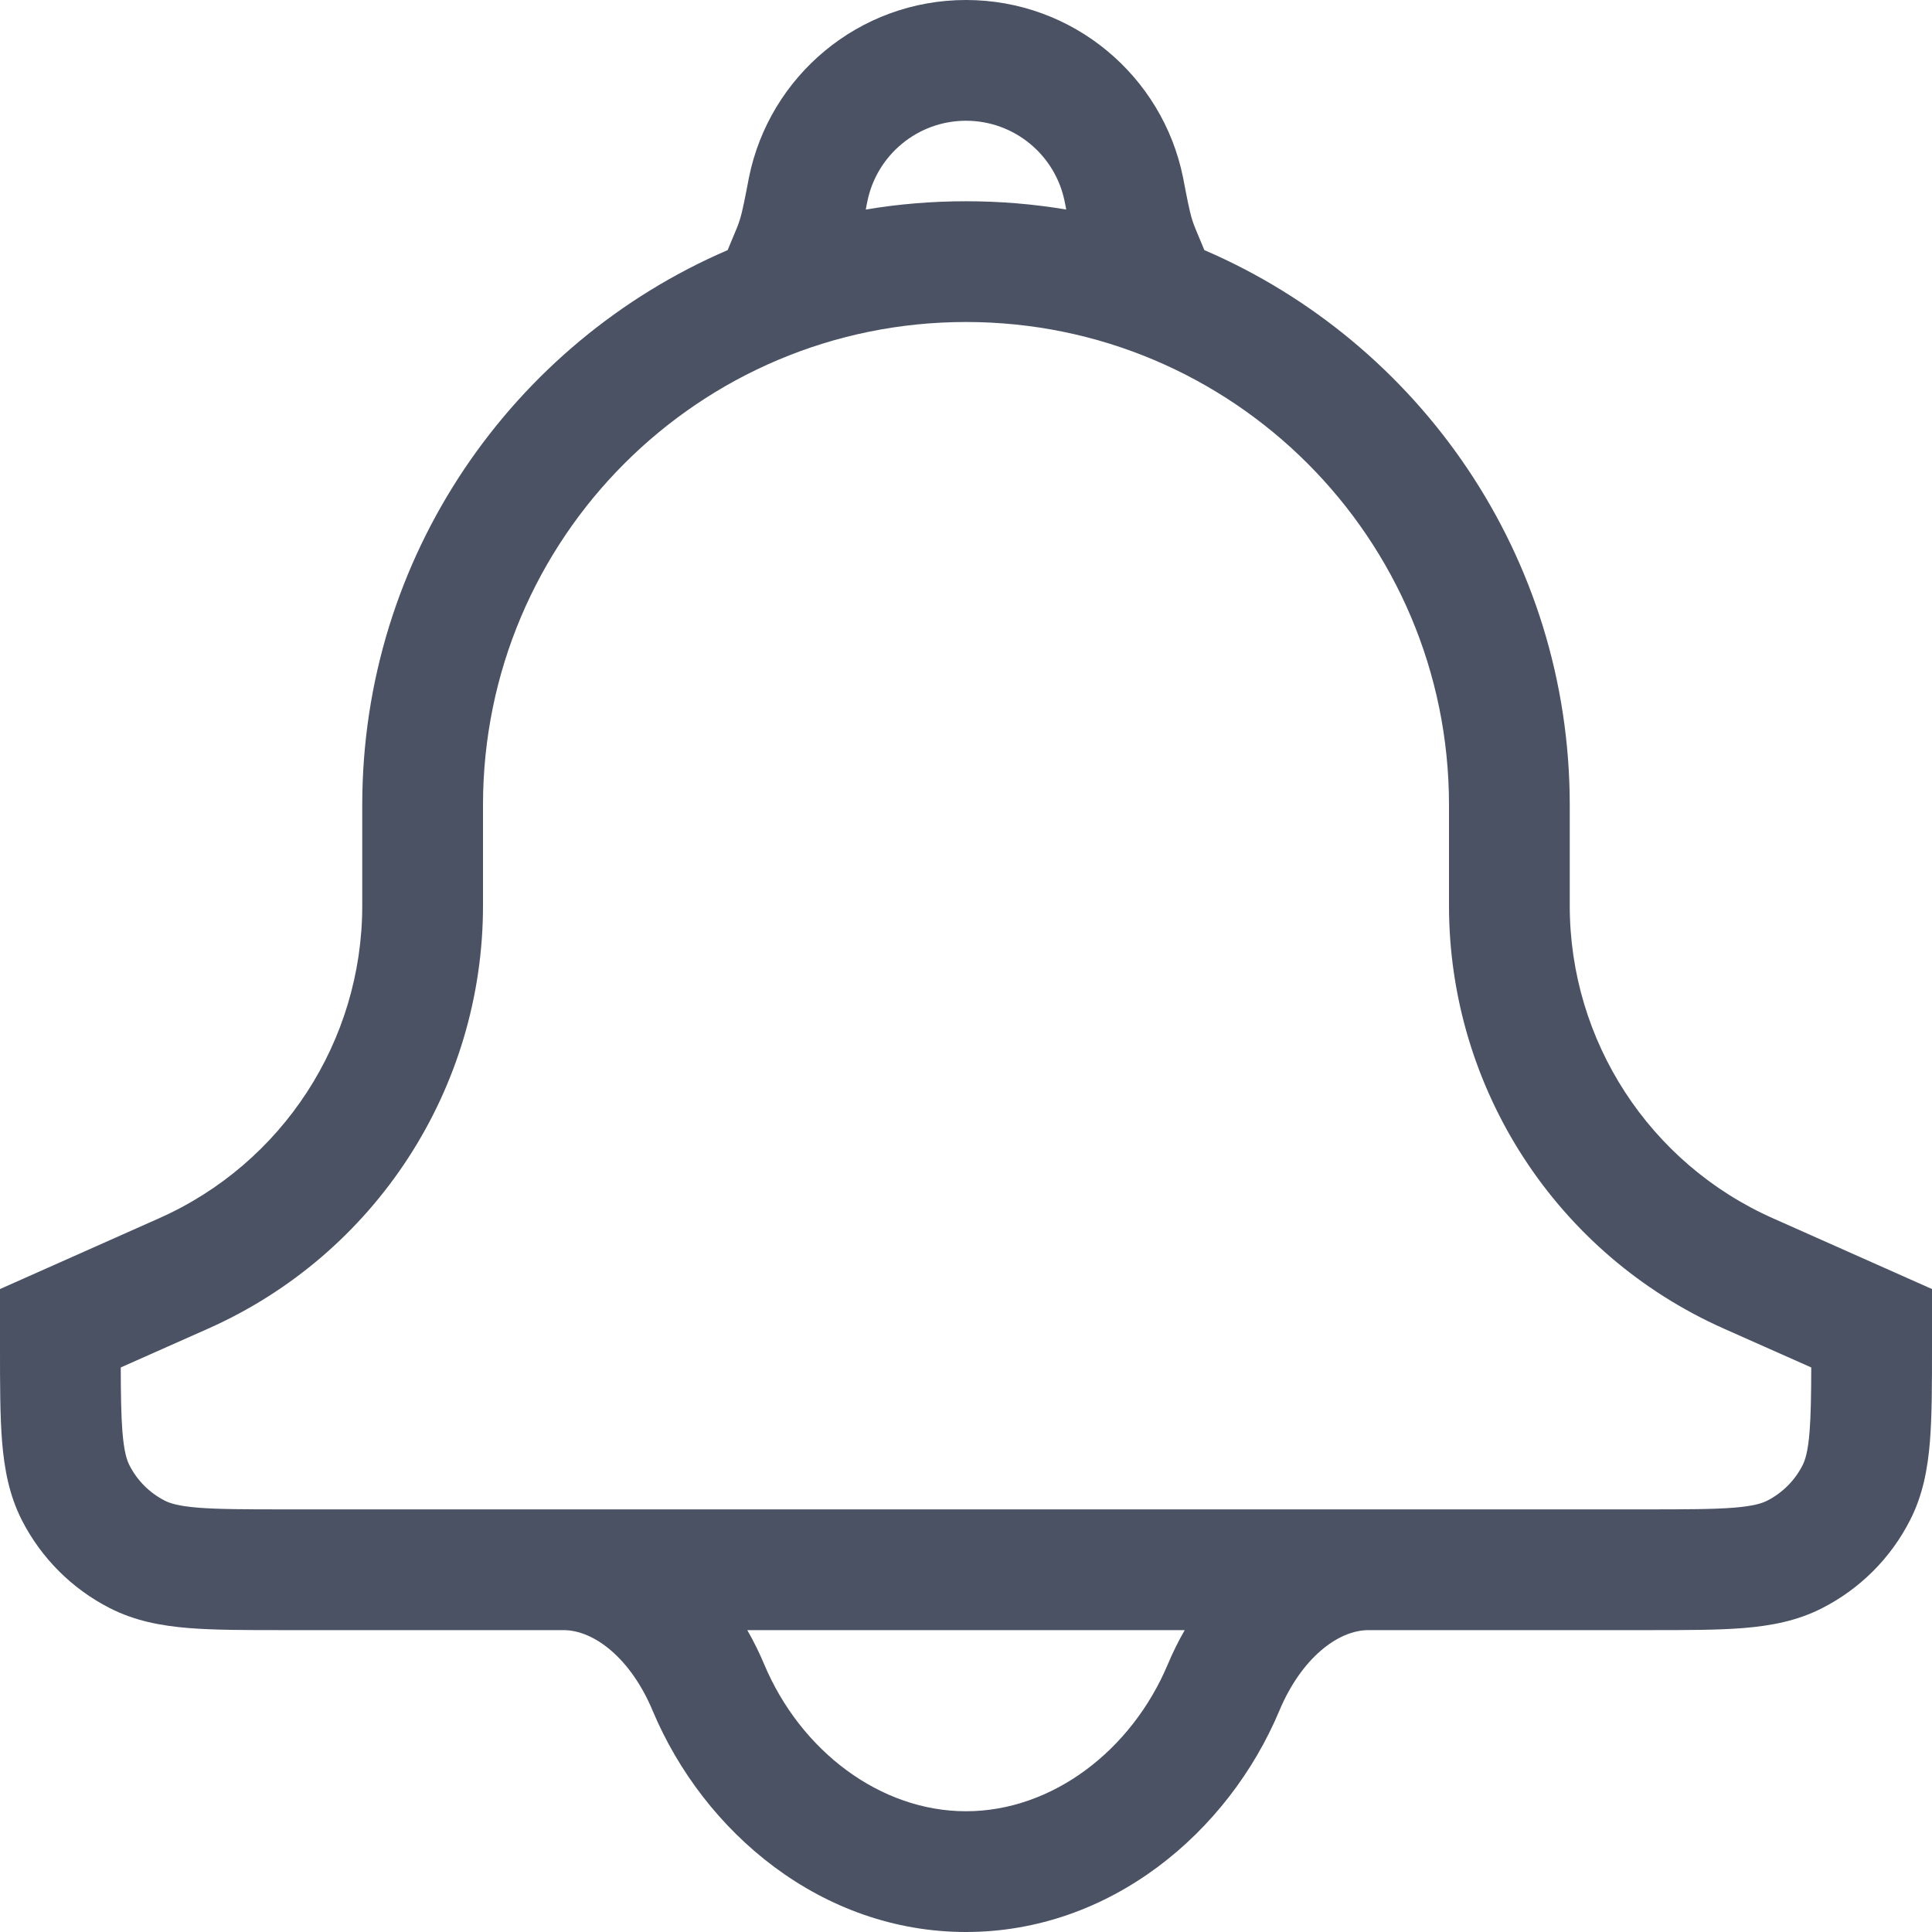 <svg xmlns:xlink="http://www.w3.org/1999/xlink" xmlns="http://www.w3.org/2000/svg" fill="none" focusable="false" height="22" role="img" stroke-width="1" viewBox="0 0 24 24" width="22"><path fill-rule="evenodd" clip-rule="evenodd" d="M9.039 3.107L9.154 2.831C9.206 2.705 9.231 2.578 9.272 2.37C9.281 2.32 9.292 2.265 9.304 2.204C9.558 0.947 10.668 0 12 0C13.332 0 14.442 0.947 14.696 2.204C14.708 2.265 14.719 2.32 14.728 2.37C14.769 2.578 14.794 2.705 14.846 2.831L14.961 3.107C17.631 4.256 19.5 6.91 19.5 10V11.251C19.5 12.93 20.489 14.452 22.024 15.134L24 16.013V16.73C24 17.194 24 17.588 23.974 17.91C23.946 18.249 23.886 18.575 23.727 18.885C23.488 19.355 23.105 19.738 22.635 19.977C22.325 20.136 21.999 20.196 21.66 20.224C21.338 20.25 20.945 20.25 20.48 20.25H17C16.619 20.25 16.165 20.601 15.893 21.25C15.256 22.768 13.789 24 12 24C10.211 24 8.744 22.768 8.107 21.25C7.835 20.601 7.381 20.25 7 20.25H3.52C3.056 20.25 2.662 20.25 2.34 20.224C2.001 20.196 1.676 20.136 1.365 19.977C0.895 19.738 0.512 19.355 0.272 18.885C0.114 18.575 0.054 18.249 0.026 17.91C-2.18768e-05 17.588 -1.18634e-05 17.194 5.34358e-07 16.73V16.013L1.976 15.134C3.511 14.452 4.5 12.93 4.5 11.251V10C4.5 6.91 6.369 4.256 9.039 3.107ZM10.775 2.501C10.89 1.93 11.396 1.5 12 1.5C12.604 1.5 13.11 1.93 13.225 2.501C13.232 2.531 13.238 2.566 13.245 2.603C12.84 2.535 12.424 2.5 12 2.5C11.576 2.5 11.16 2.535 10.755 2.603C10.762 2.566 10.768 2.531 10.775 2.501ZM12 4C8.686 4 6 6.686 6 10V11.251C6 13.523 4.662 15.582 2.585 16.505L1.5 16.987C1.501 17.335 1.505 17.586 1.521 17.788C1.541 18.034 1.576 18.14 1.609 18.204C1.705 18.392 1.858 18.545 2.046 18.641C2.11 18.674 2.216 18.709 2.462 18.729C2.716 18.749 3.048 18.75 3.55 18.75H20.45C20.952 18.75 21.284 18.749 21.538 18.729C21.784 18.709 21.89 18.674 21.954 18.641C22.142 18.545 22.295 18.392 22.391 18.204C22.424 18.14 22.459 18.034 22.479 17.788C22.495 17.586 22.499 17.335 22.5 16.987L21.415 16.505C19.338 15.582 18 13.523 18 11.251V10C18 6.686 15.314 4 12 4ZM9.491 20.67C9.433 20.532 9.364 20.391 9.283 20.25H14.717C14.636 20.391 14.567 20.532 14.509 20.67C14.057 21.748 13.068 22.5 12 22.5C10.932 22.5 9.943 21.748 9.491 20.67Z" fill="#4A5264"></path></svg>